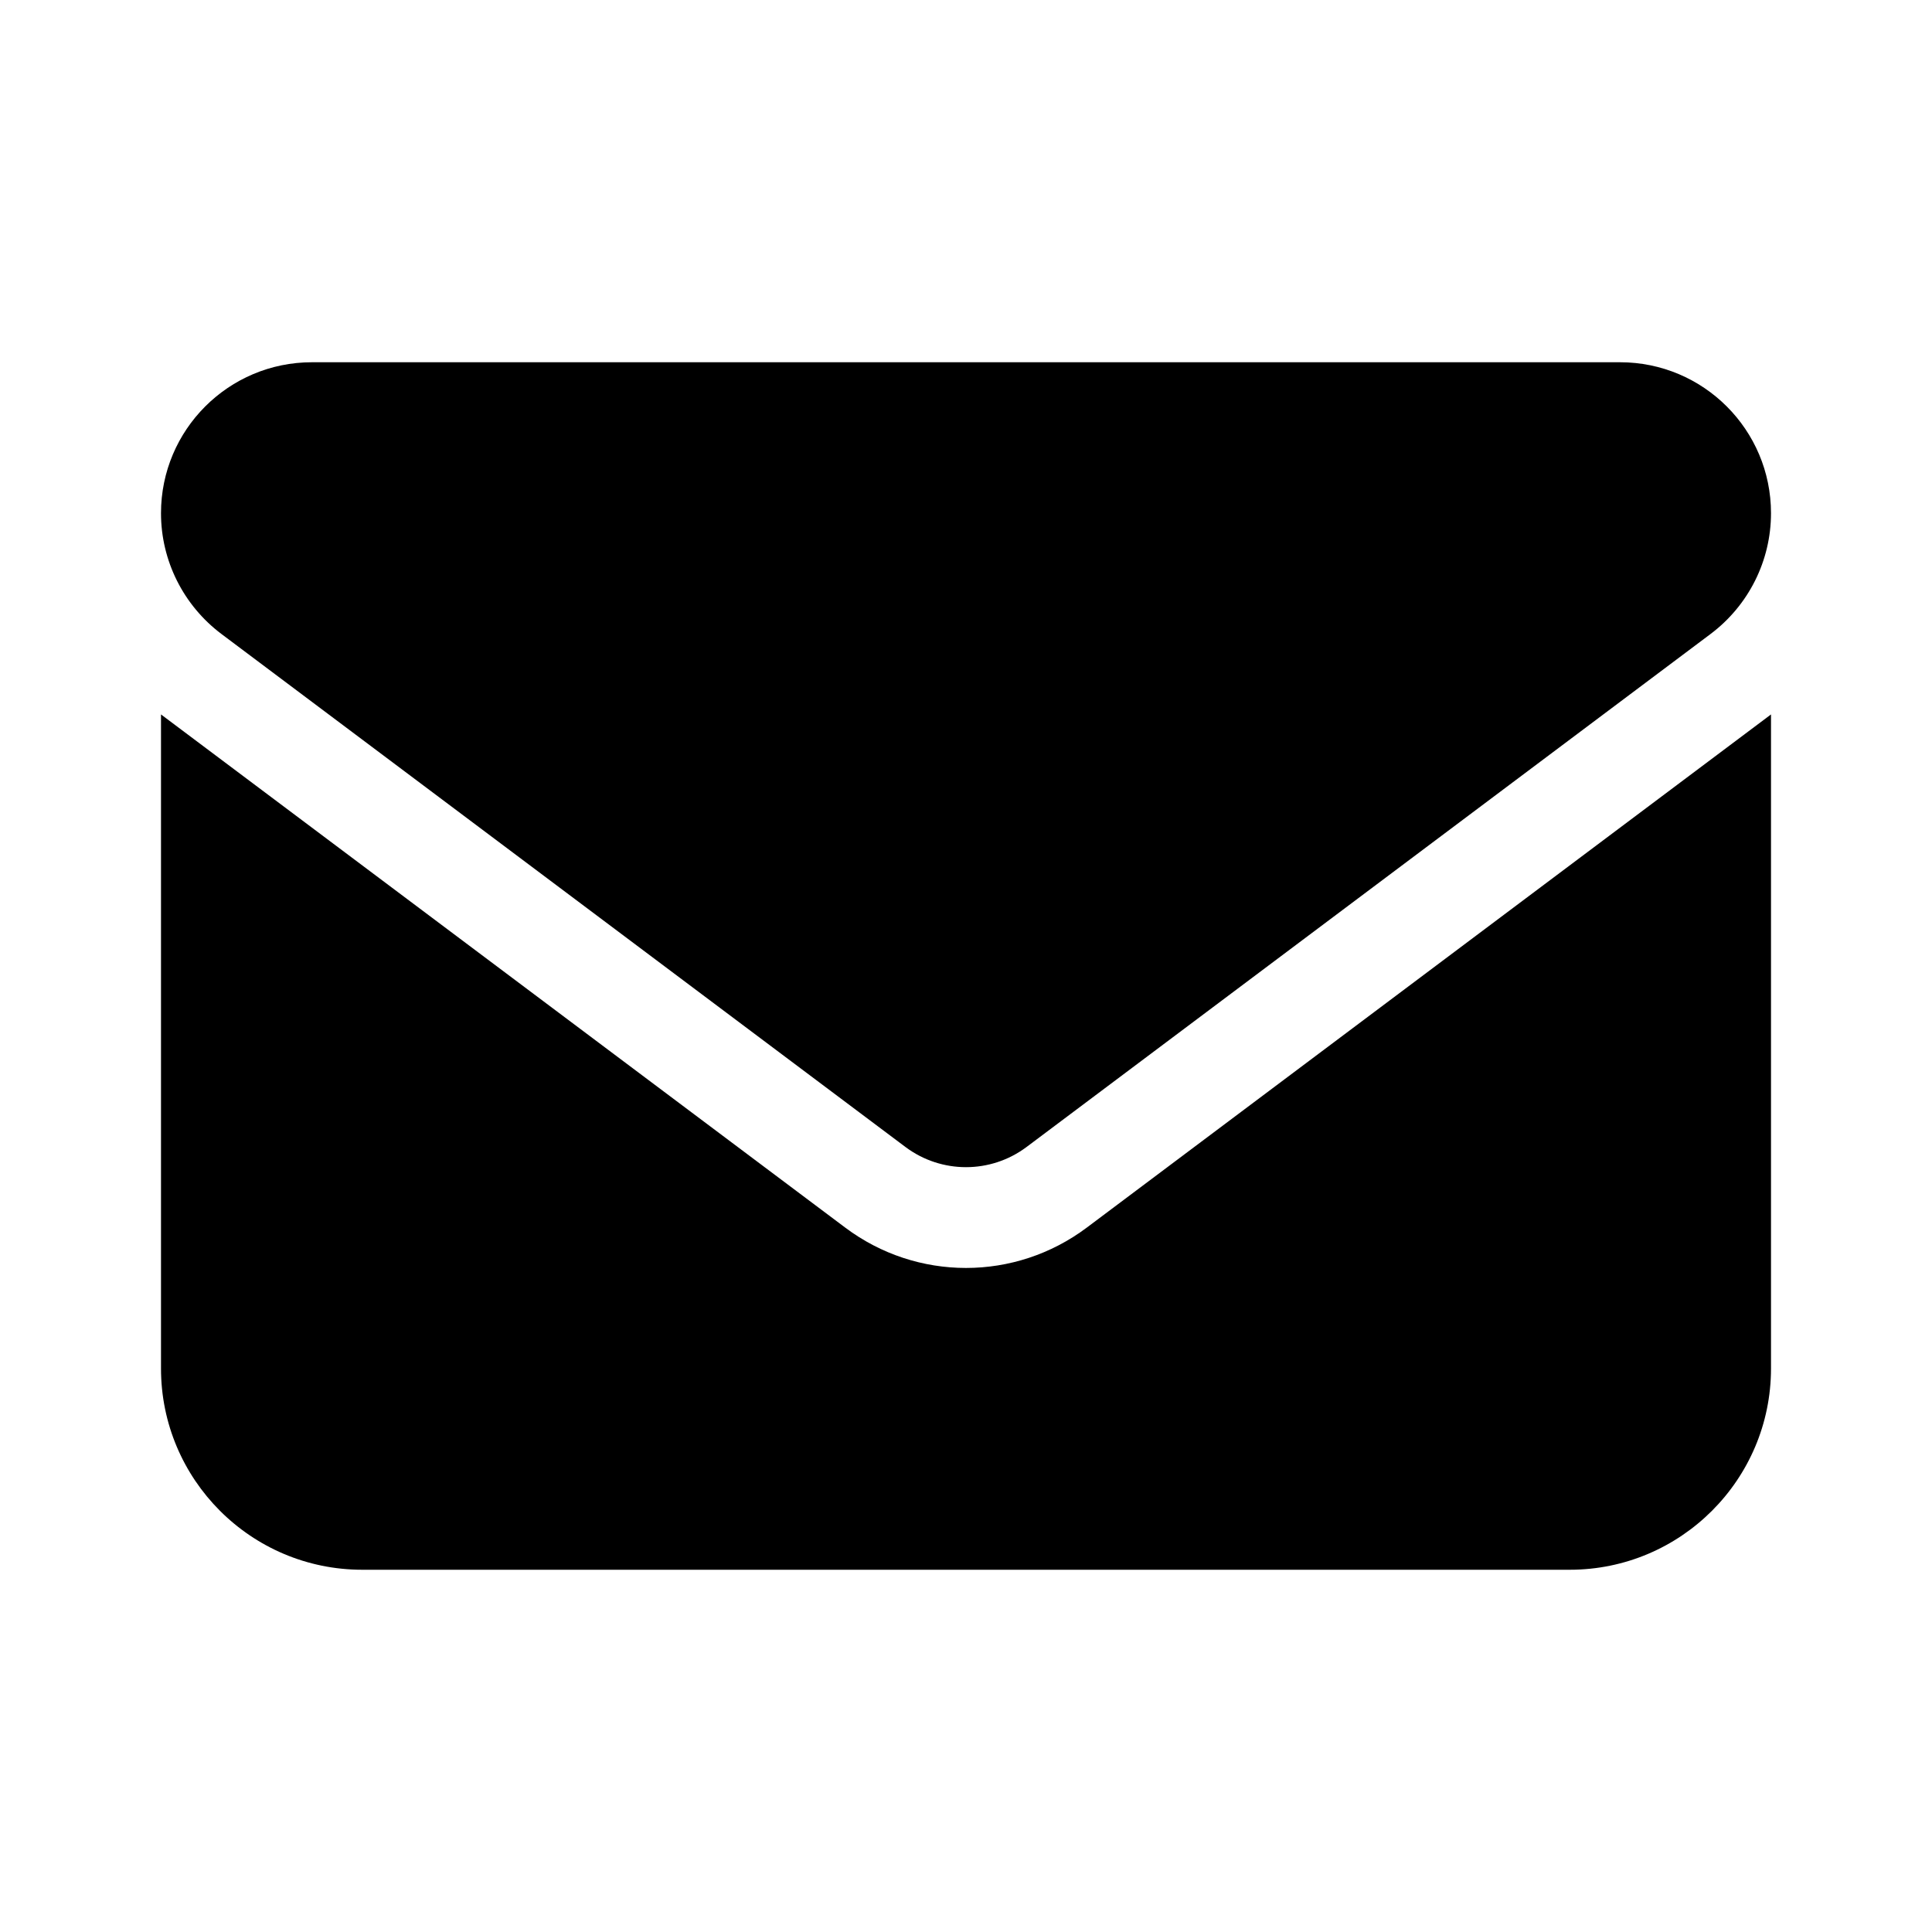 <svg viewBox="0 0 48 48" xmlns="http://www.w3.org/2000/svg"><path d="m40.25 9c2.07 0 3.75 1.679 3.75 3.75 0 1.18-.555 2.289-1.5 3l-17 12.75c-.891.664-2.109.664-3 0l-17-12.75c-.944-.711-1.5-1.82-1.5-3 0-2.071 1.679-3.75 3.75-3.75zm-19.25 21.5c1.781 1.336 4.219 1.336 6 0l17-12.75v16.25c0 2.758-2.242 5-5 5h-30c-2.762 0-5-2.242-5-5v-16.25z"/></svg>